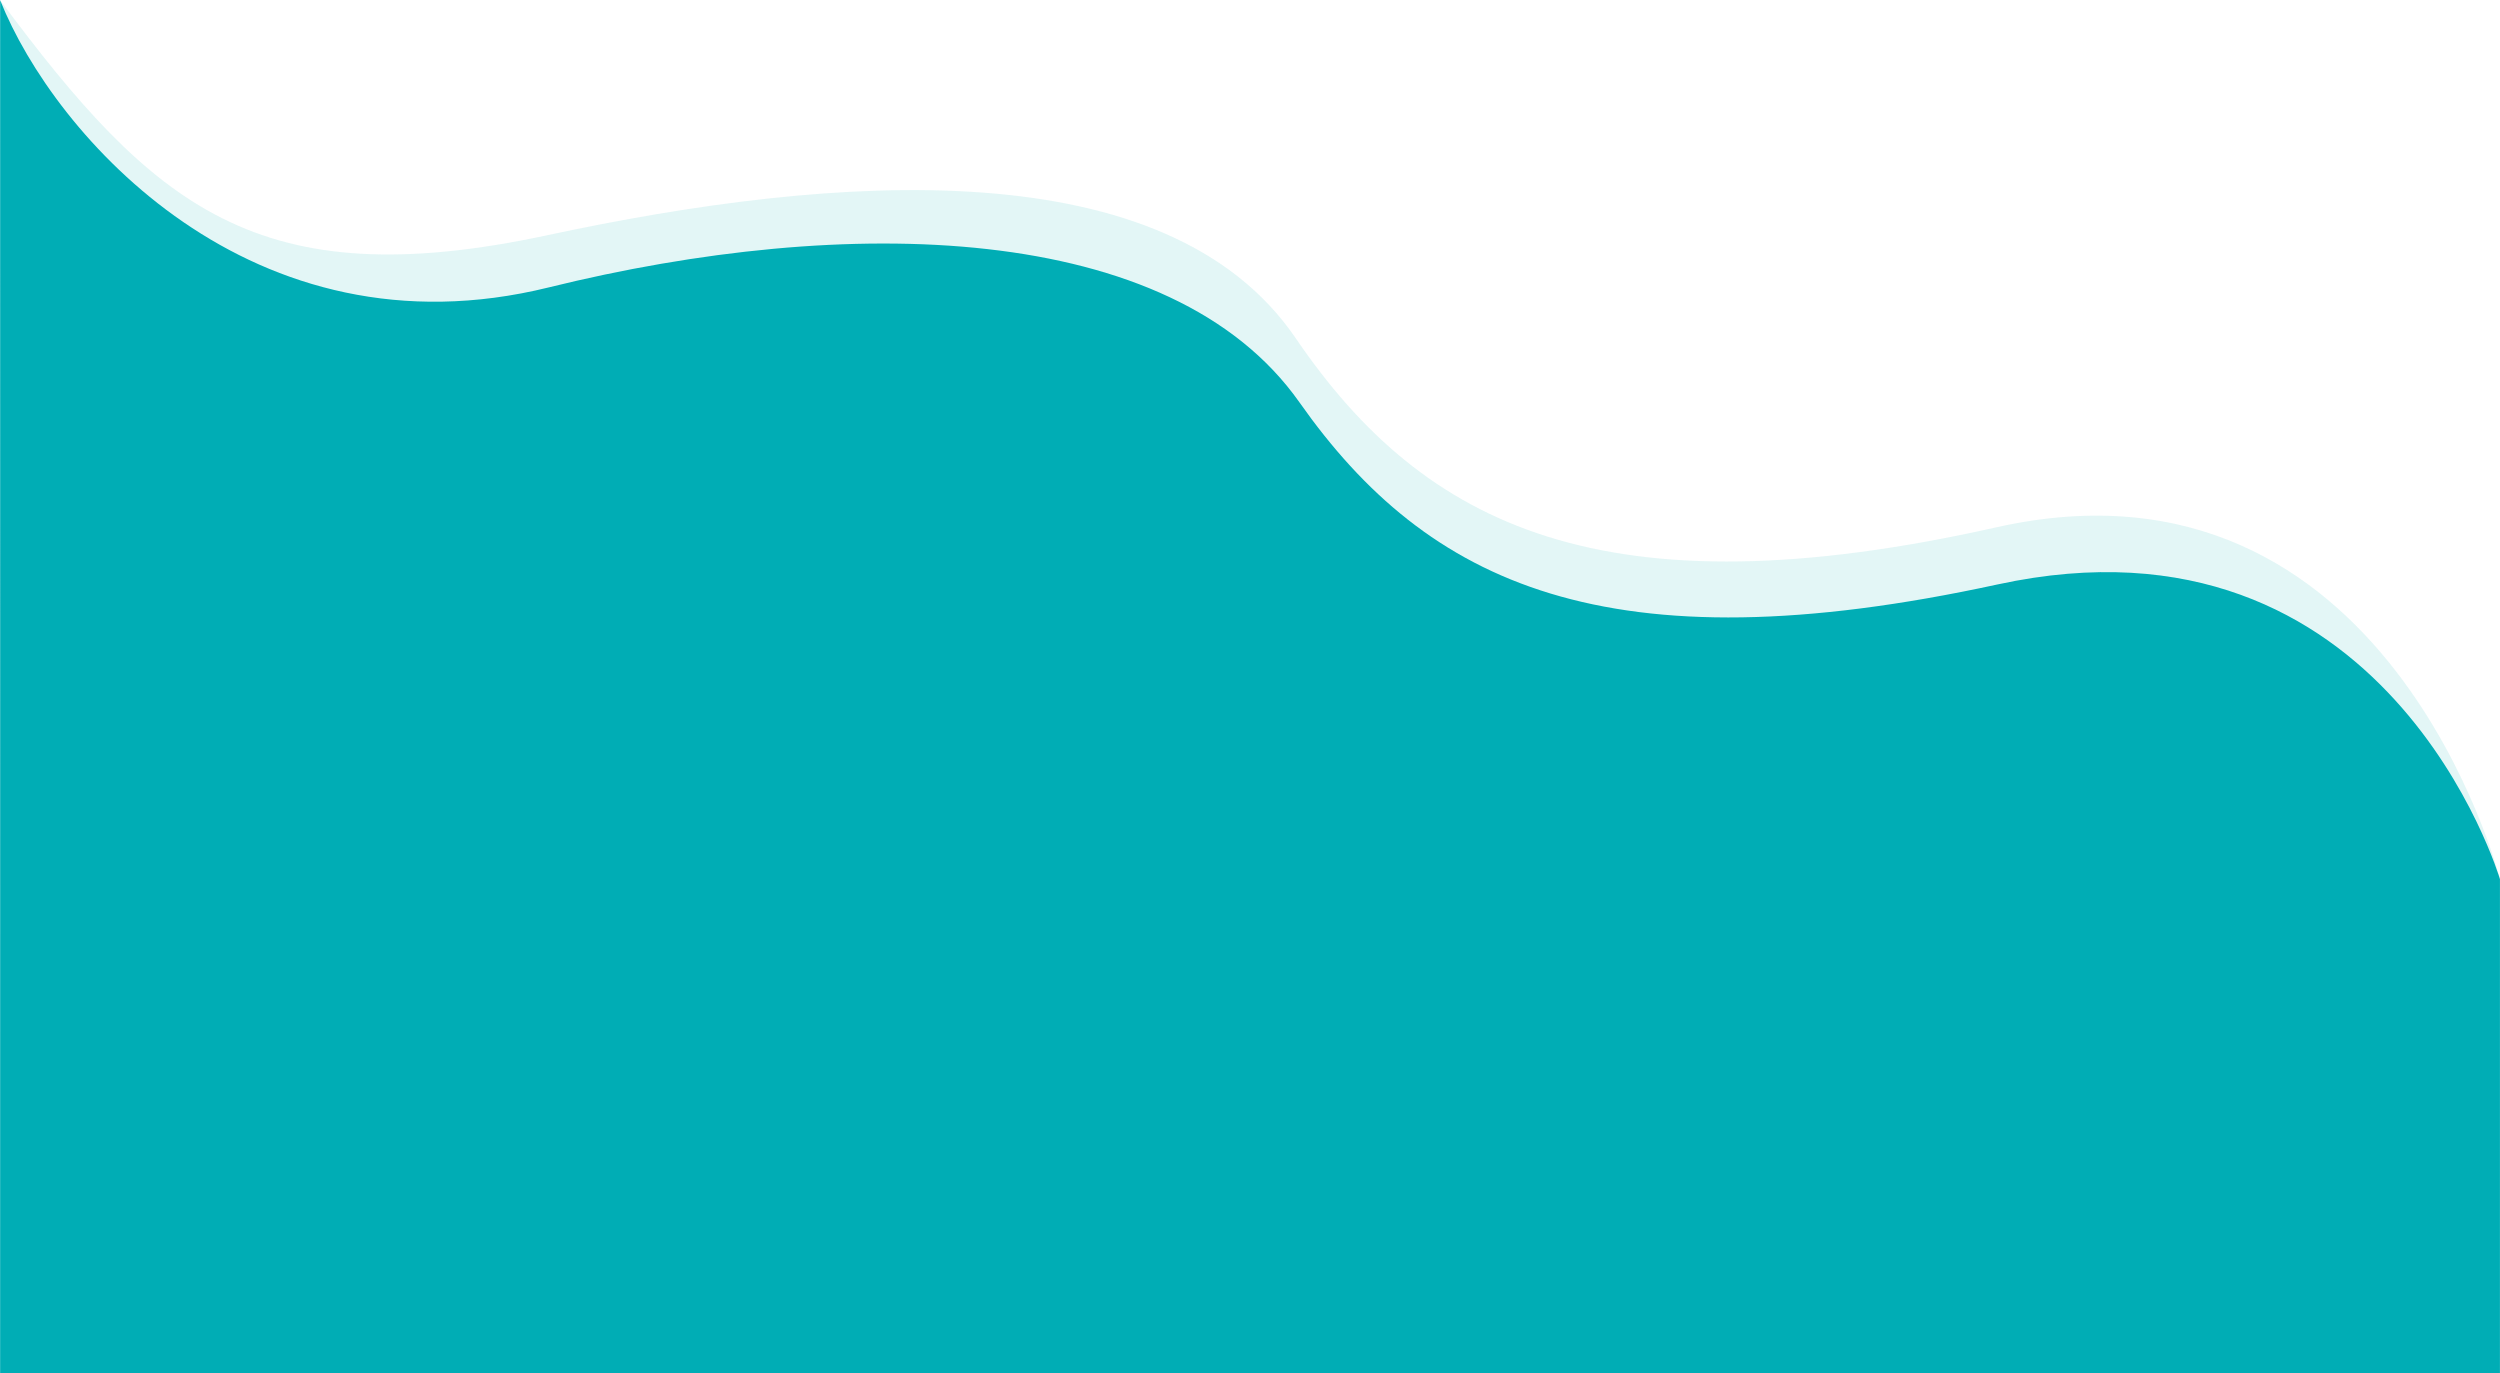 <svg xmlns="http://www.w3.org/2000/svg" width="1920.193" height="1054.854"><defs><linearGradient id="a" x1=".5" y1="1" x2=".5" gradientUnits="objectBoundingBox"><stop offset="0" stop-color="#00ADB5"/><stop offset="1" stop-color="#00ADB5"/></linearGradient></defs><g data-name="Group 111" transform="translate(.13 -6328.591)" fill="url(#a)"><path data-name="Path 195" d="M1920.063 7003.808s-85.855-337.77-386.677-270.232-439.4 0-538.268-145.16-352-126.953-574.629-79.205-302.43-21.533-420.619-180.62l.052 1054.854h1920.125z" opacity=".11"/><path data-name="Path 194" d="M1920.031 7003.887s-86.293-291.46-385.926-226.392-437.666 0-536.141-139.852-348.515-144.641-576.542-88.319-380-116.481-421.437-220.589c.1 8-.016 1054.71-.016 1054.71h1920.047z"/></g></svg>